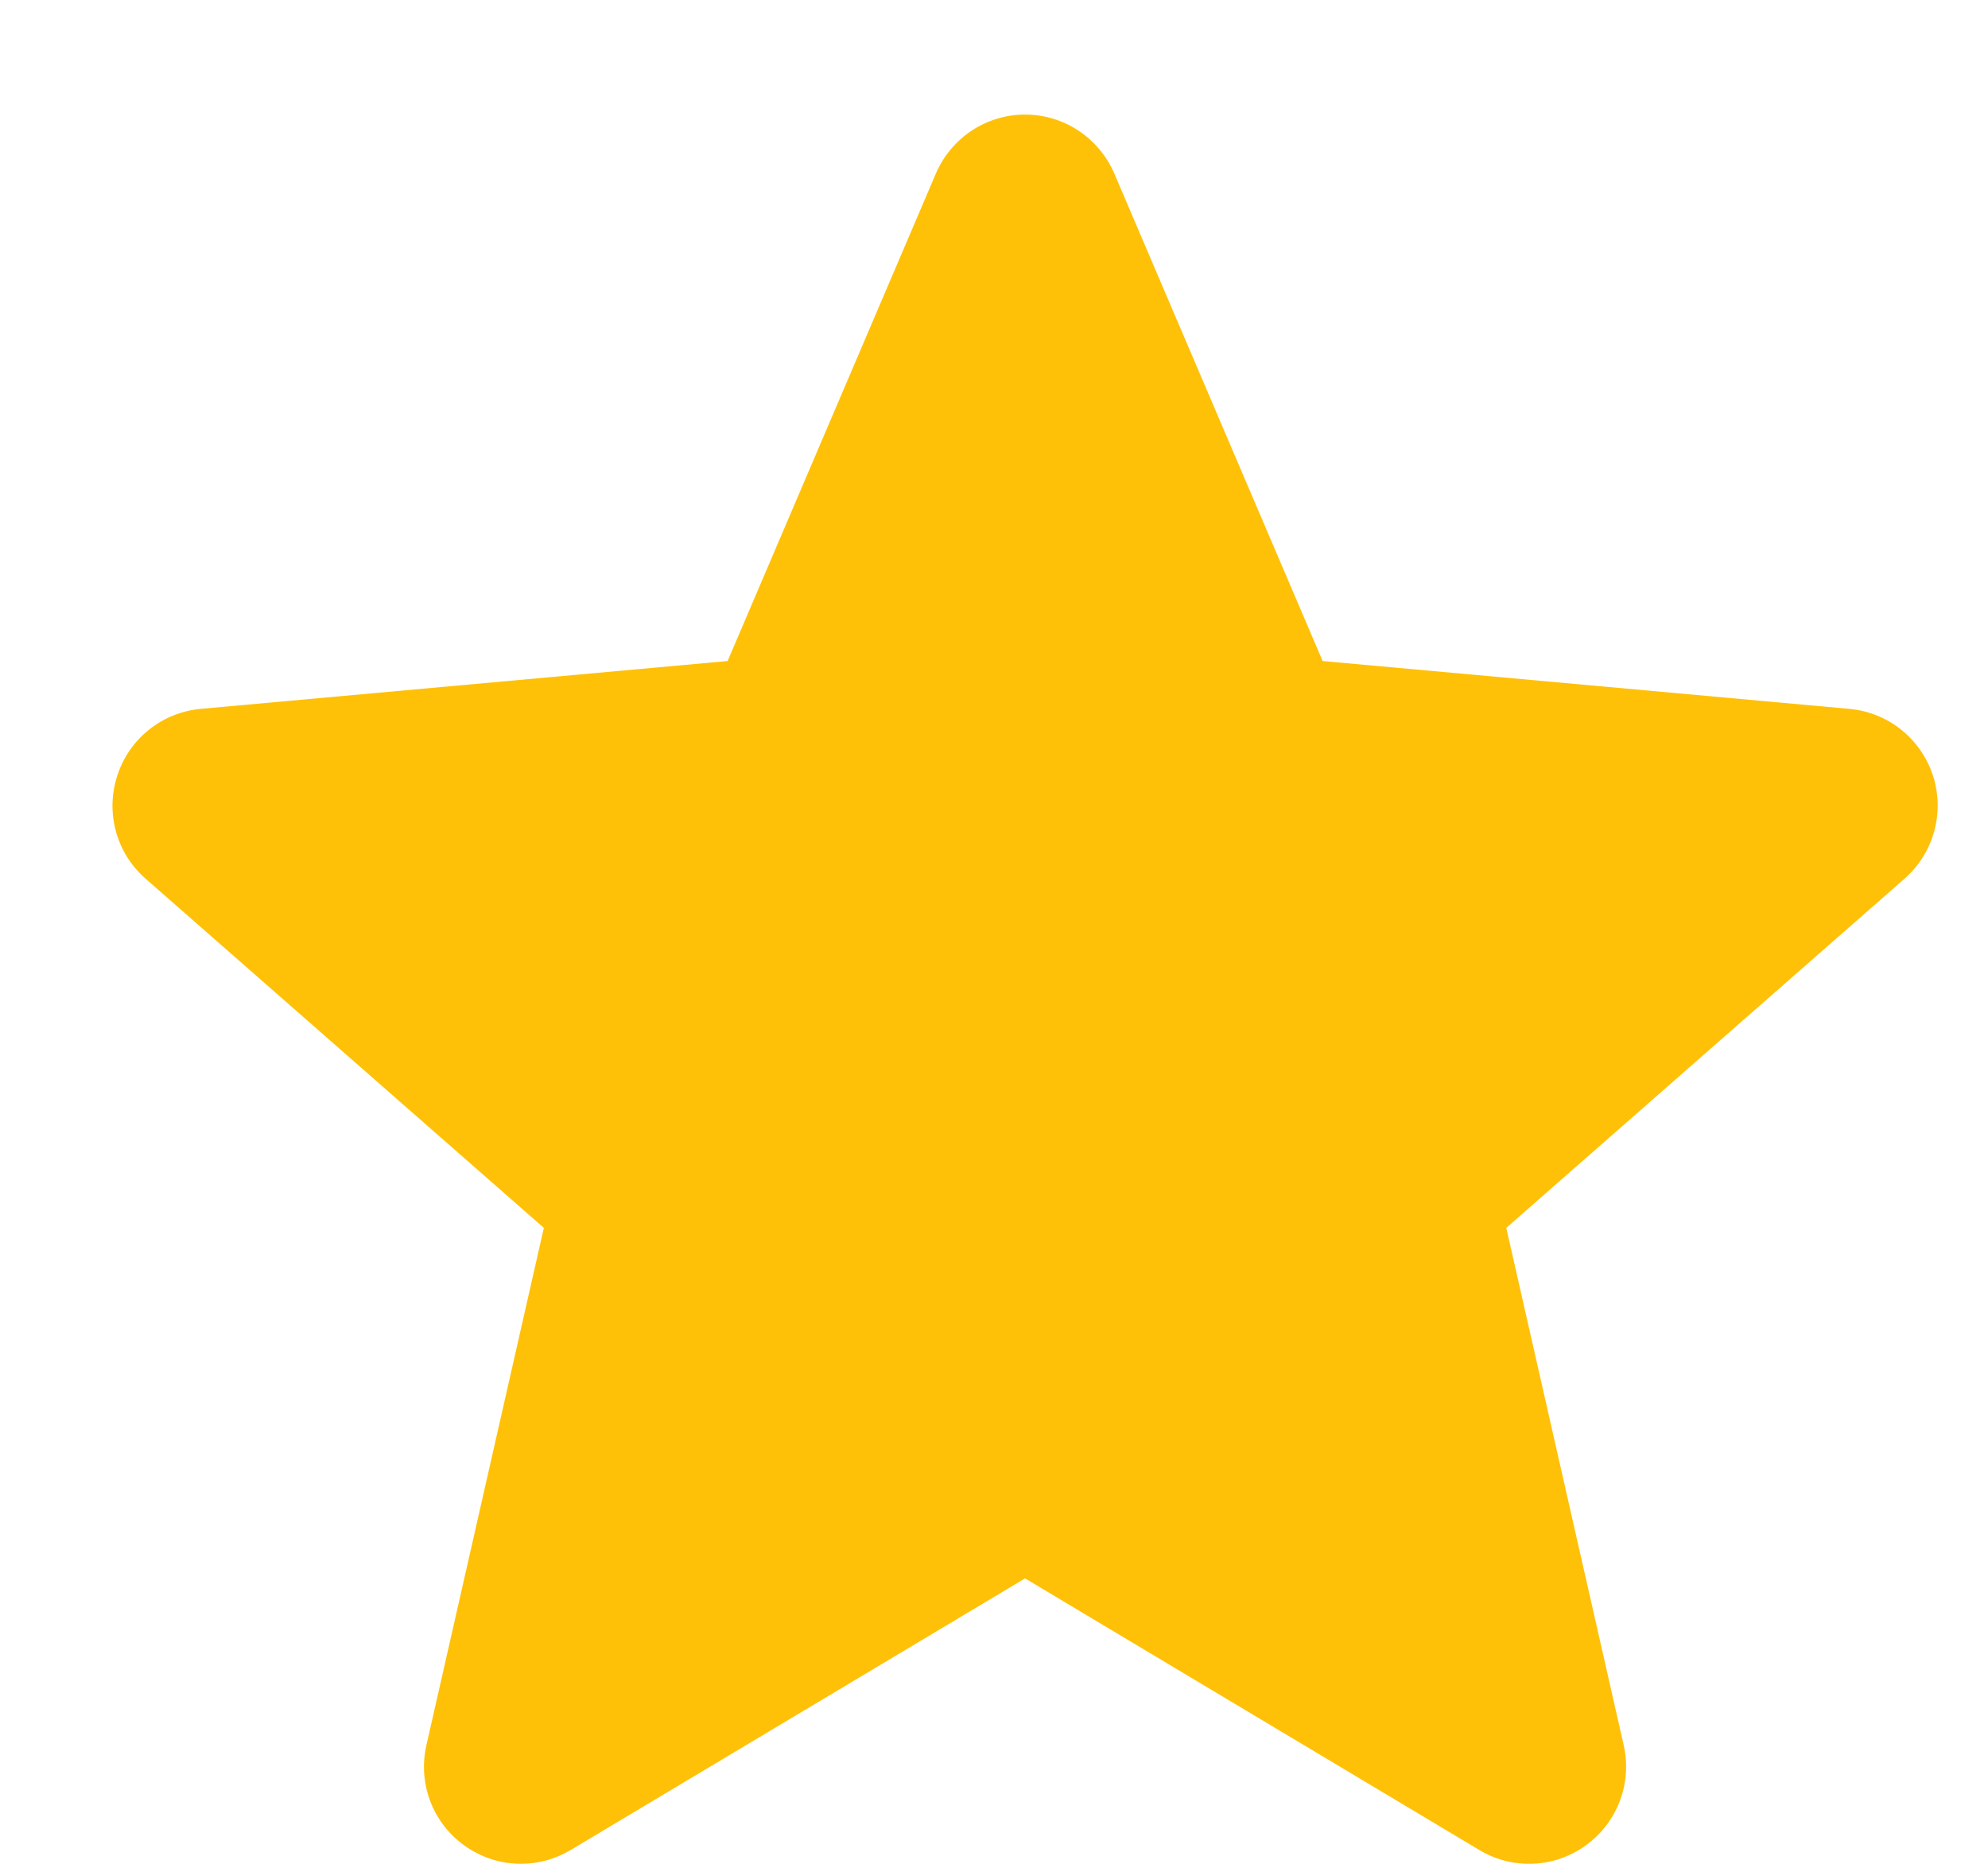 <svg width="16" height="15" viewBox="0 0 16 15" fill="none" xmlns="http://www.w3.org/2000/svg">
    <path d="M15.557 6.242C15.46 5.945 15.197 5.733 14.884 5.705L10.645 5.32L8.968 1.396C8.844 1.109 8.563 0.922 8.25 0.922C7.937 0.922 7.656 1.109 7.532 1.397L5.856 5.32L1.615 5.705C1.303 5.734 1.04 5.945 0.944 6.242C0.847 6.54 0.936 6.866 1.172 7.072L4.377 9.882L3.432 14.045C3.362 14.351 3.481 14.668 3.735 14.851C3.872 14.95 4.031 15 4.193 15C4.331 15 4.469 14.963 4.593 14.889L8.25 12.703L11.906 14.889C12.174 15.05 12.511 15.035 12.764 14.851C13.018 14.667 13.137 14.351 13.068 14.045L12.123 9.882L15.328 7.072C15.563 6.866 15.653 6.54 15.557 6.242Z"
          fill="#FFC107"/>
</svg>
